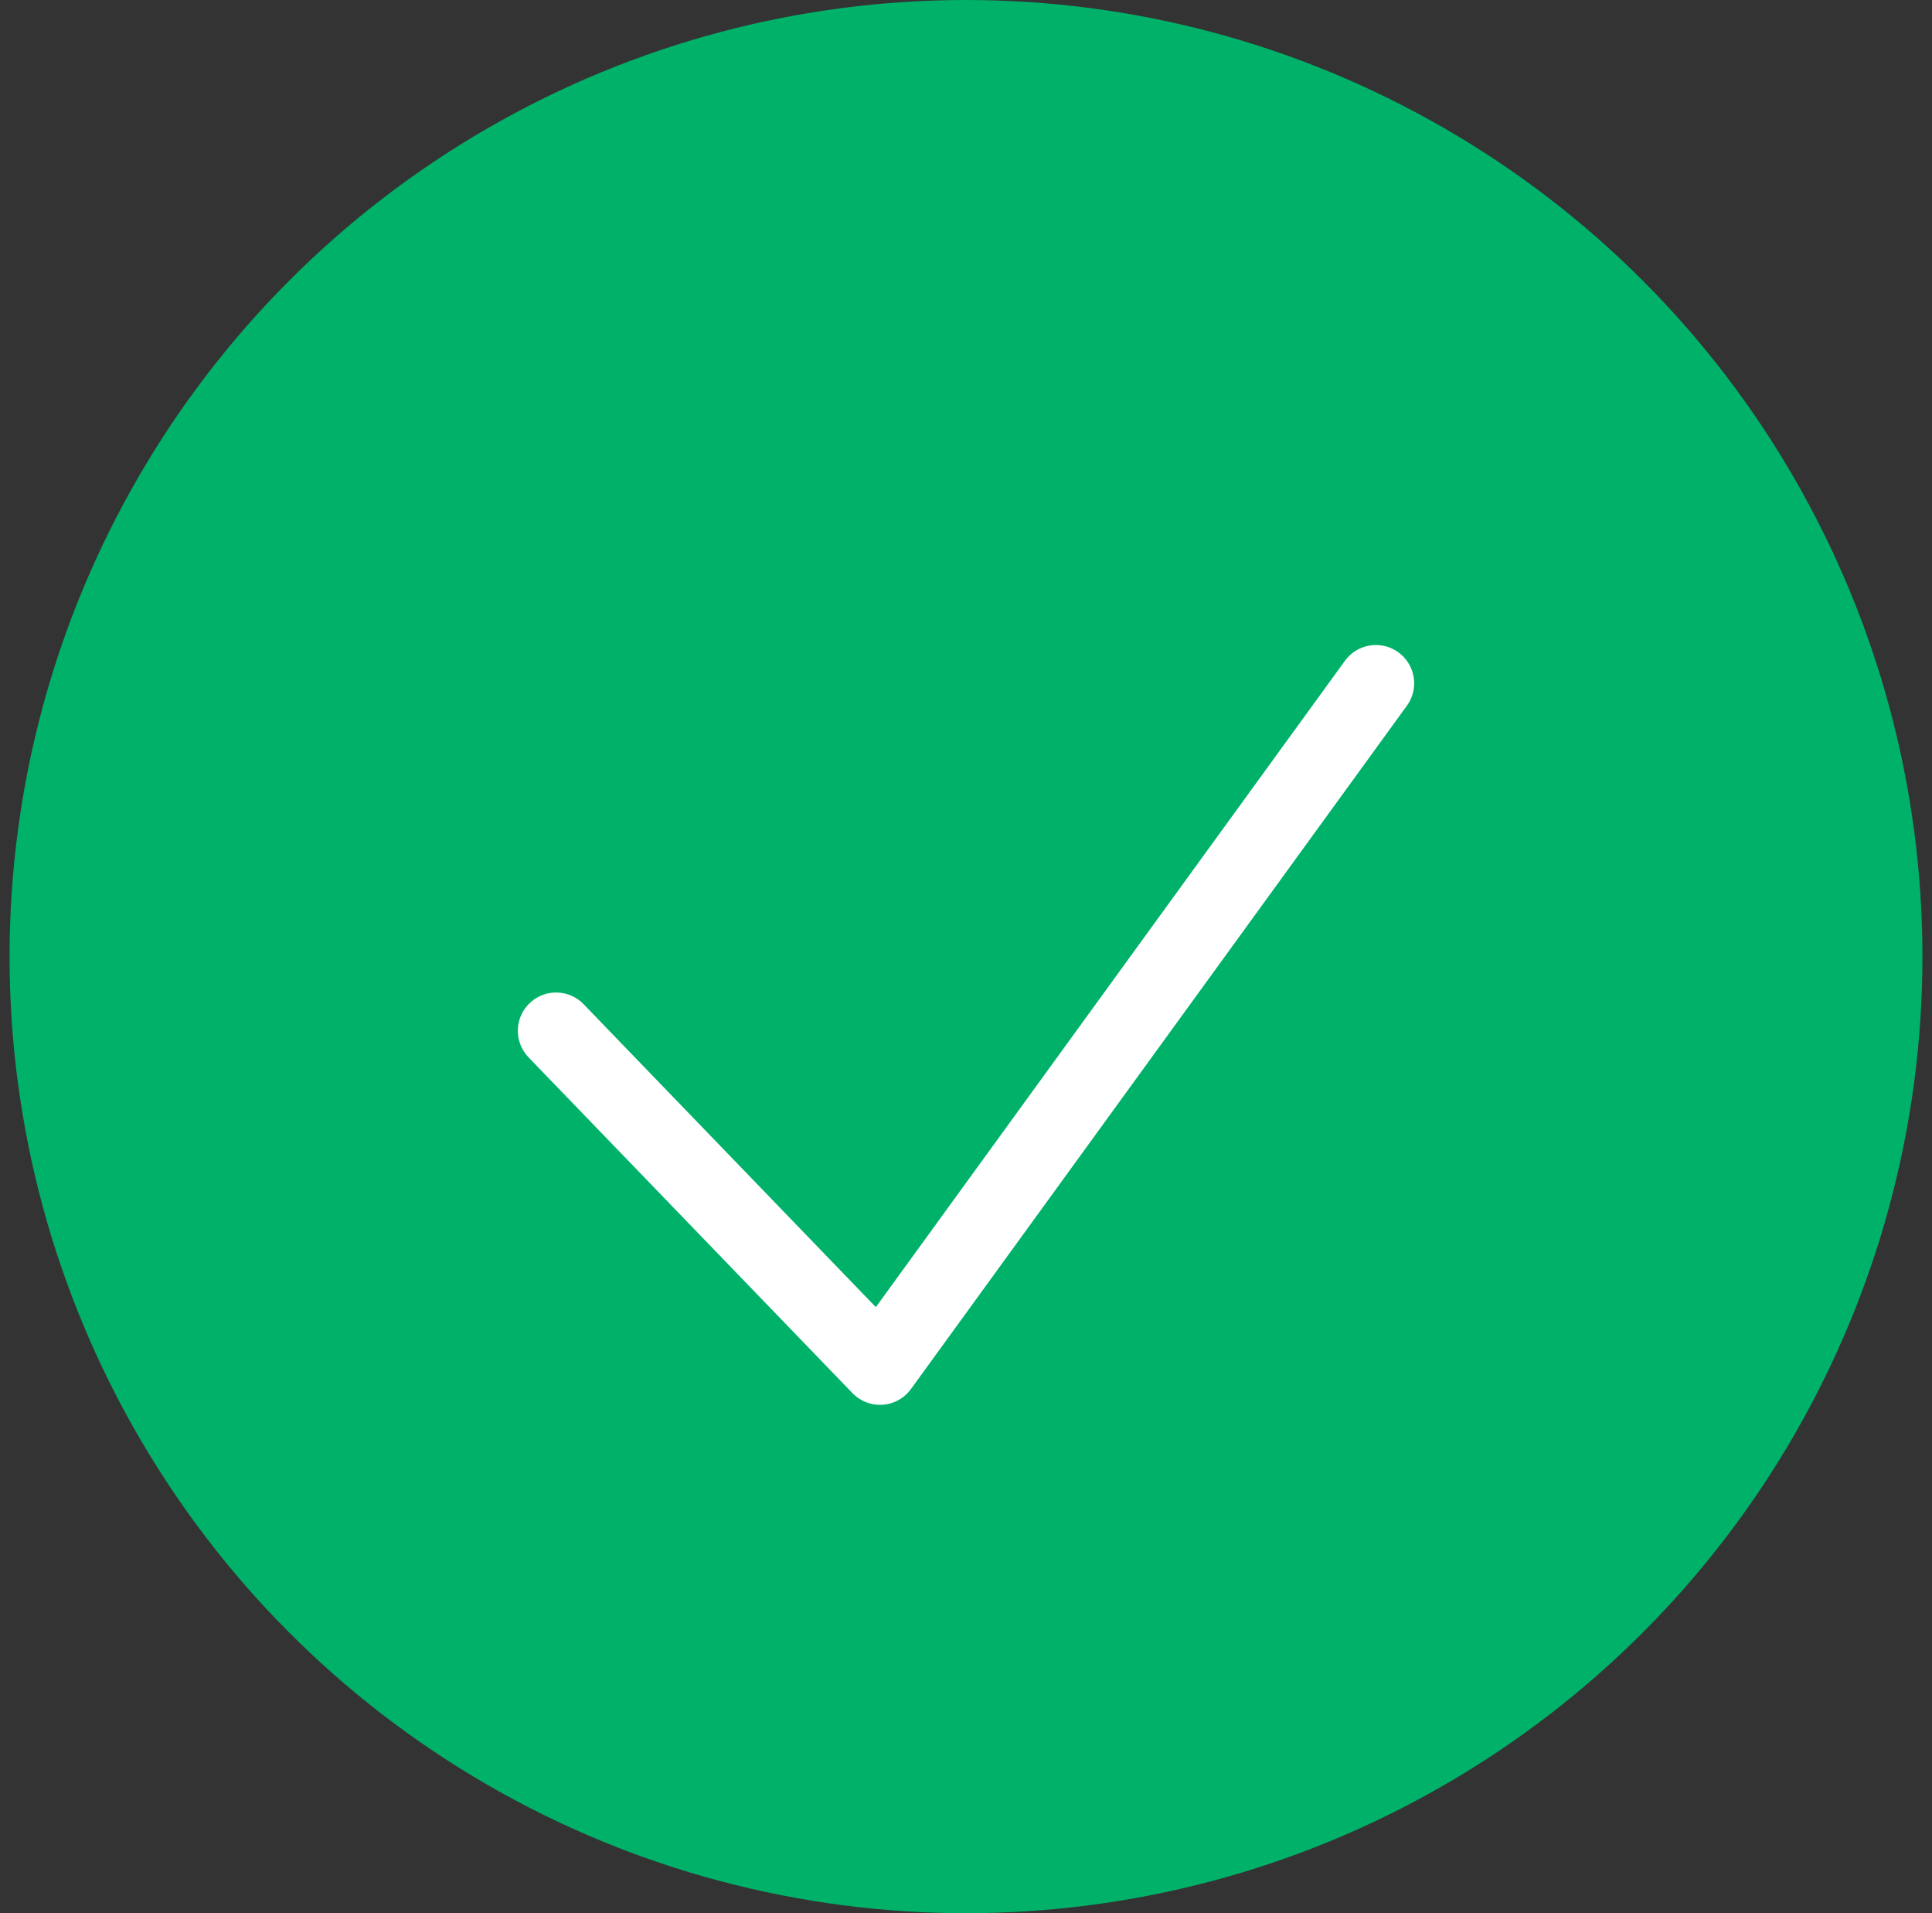 <svg width="101" height="100" viewBox="0 0 101 100" fill="none" xmlns="http://www.w3.org/2000/svg">
<rect x="0" y="0" width="101" height="100" fill="#333333" stroke="none"/>
<circle cx="50.5" cy="50" r="50" fill="#00B16A"/>
<path d="M29.071 53.878L46.004 71.428L71.928 35.714" stroke="white" stroke-width="4" stroke-linecap="round" stroke-linejoin="round"/>
</svg>

